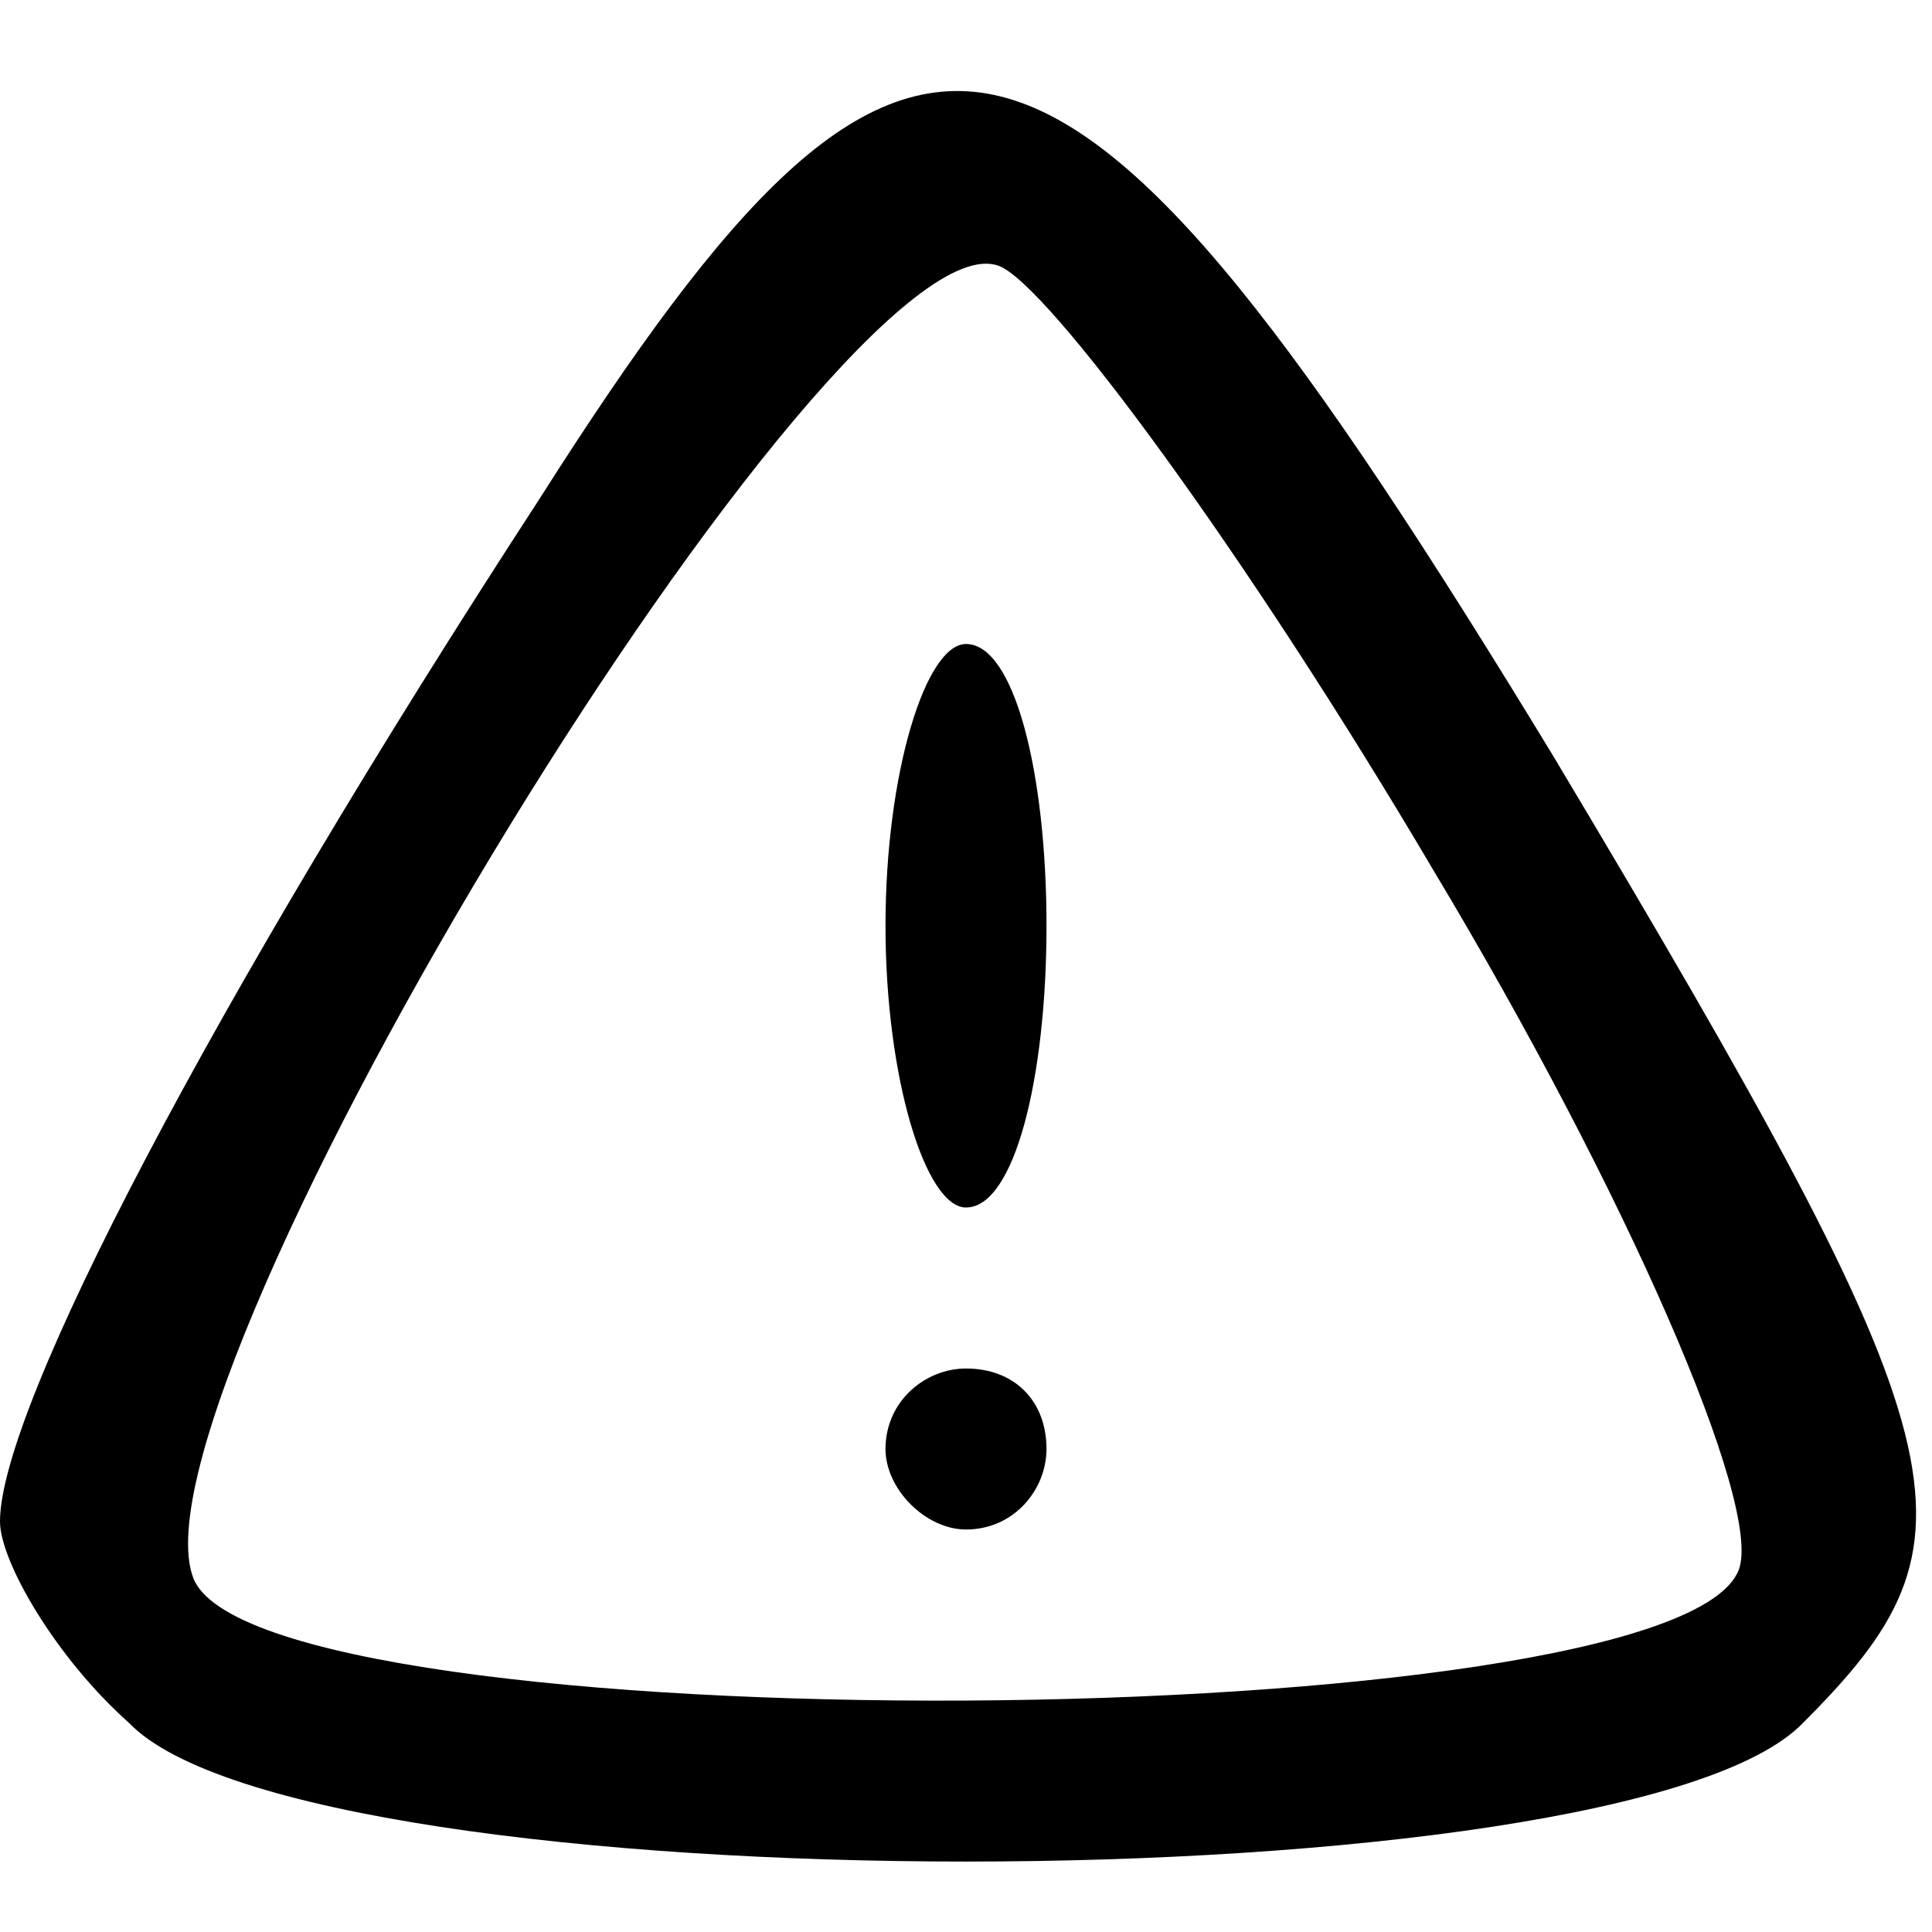 <svg width="100%" height="100%" version="1.0" xmlns="http://www.w3.org/2000/svg"
  viewBox="0 0 24 24"
 preserveAspectRatio="xMidYMid meet">

<g transform="translate(0,24) scale(0.1,-0.1)"
fill="currentColor">
<path d="M67 178 c-41 -63 -67 -113 -67 -127 0 -5 7 -17 16 -25 22 -23 186
-23 208 0 23 23 21 33 -31 120 -62 102 -79 106 -126 32z m111 -46 c24 -40 41
-79 38 -87 -8 -21 -184 -22 -192 -1 -9 24 80 170 100 163 6 -2 31 -36 54 -75z"/>
<path d="M110 125 c0 -19 5 -35 10 -35 6 0 10 16 10 35 0 19 -4 35 -10 35 -5
0 -10 -16 -10 -35z"/>
<path d="M110 60 c0 -5 5 -10 10 -10 6 0 10 5 10 10 0 6 -4 10 -10 10 -5 0
-10 -4 -10 -10z"/>
</g>
</svg>
